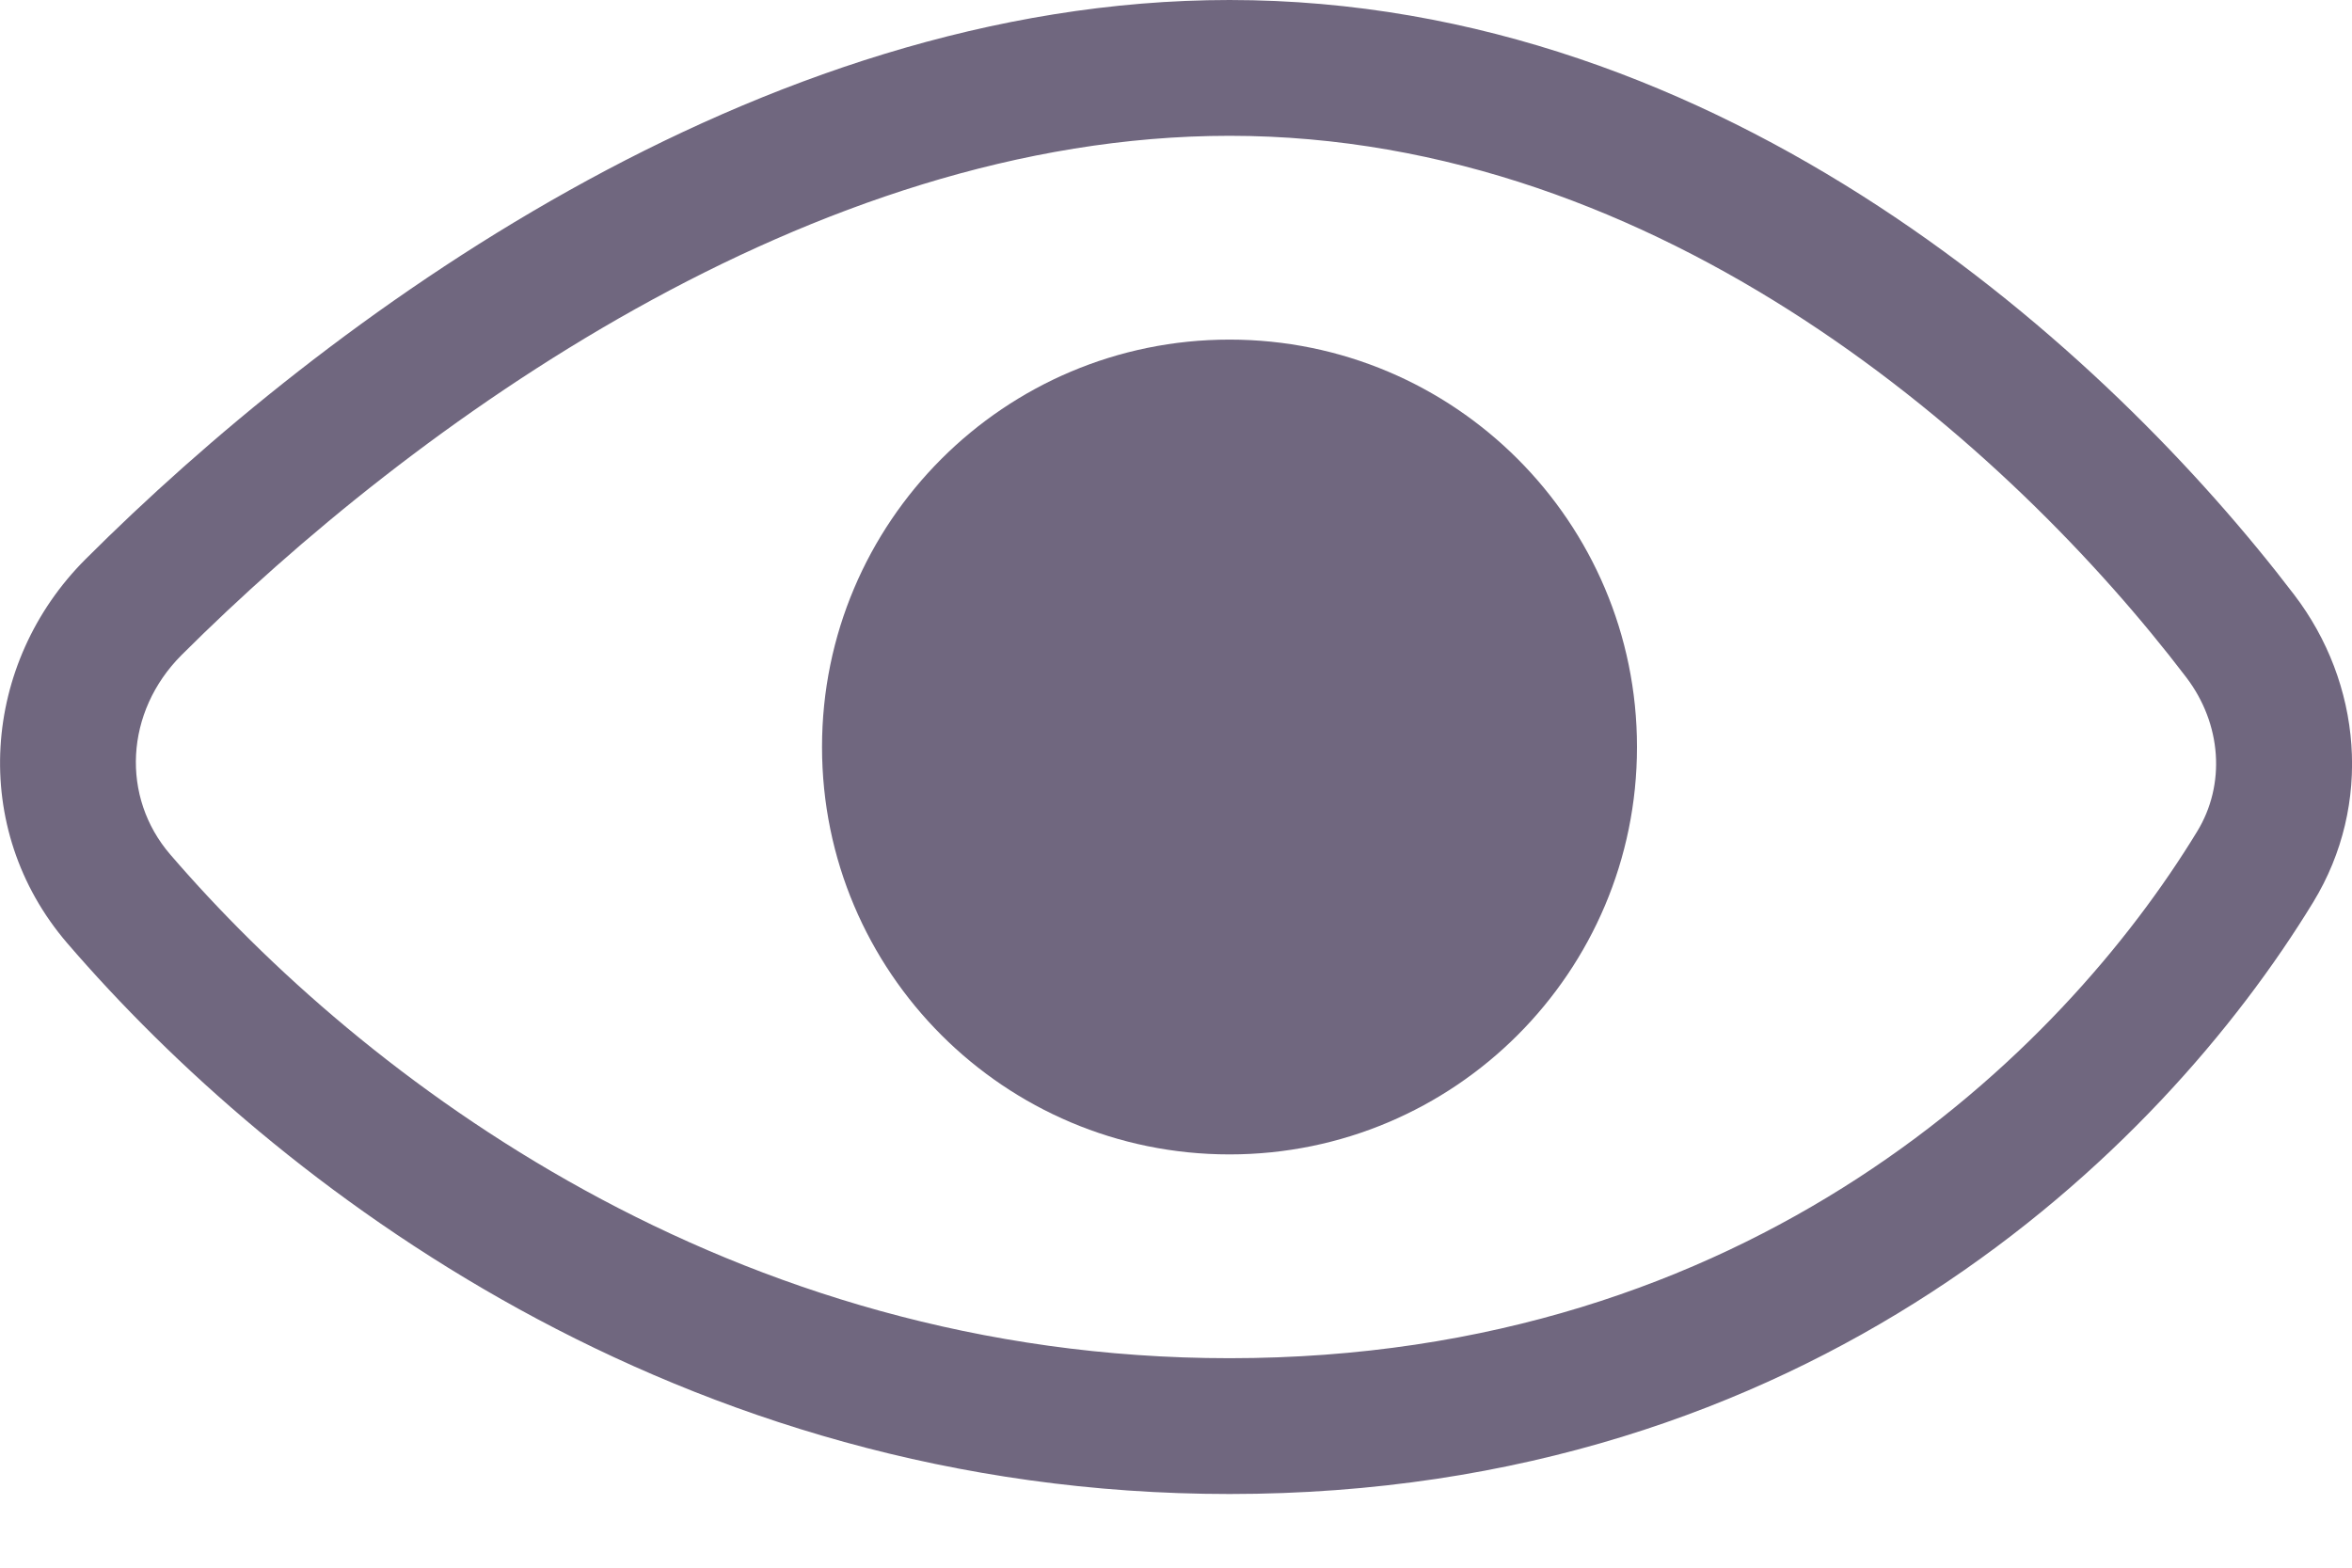 <svg width="12" height="8" viewBox="0 0 12 8" fill="none" xmlns="http://www.w3.org/2000/svg">
<path fill-rule="evenodd" clip-rule="evenodd" d="M6.273 0.693C4.141 0.693 2.107 2.165 0.926 3.343C0.637 3.633 0.616 4.068 0.869 4.361C1.851 5.502 3.725 6.931 6.273 6.931C8.928 6.931 10.518 5.379 11.21 4.243C11.356 4.004 11.336 3.695 11.154 3.456C10.254 2.275 8.481 0.693 6.273 0.693ZM0.437 2.853C1.652 1.639 3.857 0 6.273 0C8.804 0 10.757 1.792 11.705 3.035C12.049 3.485 12.107 4.104 11.802 4.604C11.021 5.884 9.234 7.624 6.273 7.624C3.455 7.624 1.405 6.047 0.343 4.813C-0.16 4.227 -0.093 3.382 0.437 2.853Z" fill="#70677F"/>
<path d="M8.352 3.812C8.352 4.96 7.421 5.891 6.273 5.891C5.125 5.891 4.194 4.96 4.194 3.812C4.194 2.664 5.125 1.733 6.273 1.733C7.421 1.733 8.352 2.664 8.352 3.812Z" fill="#70677F"/>
</svg>
